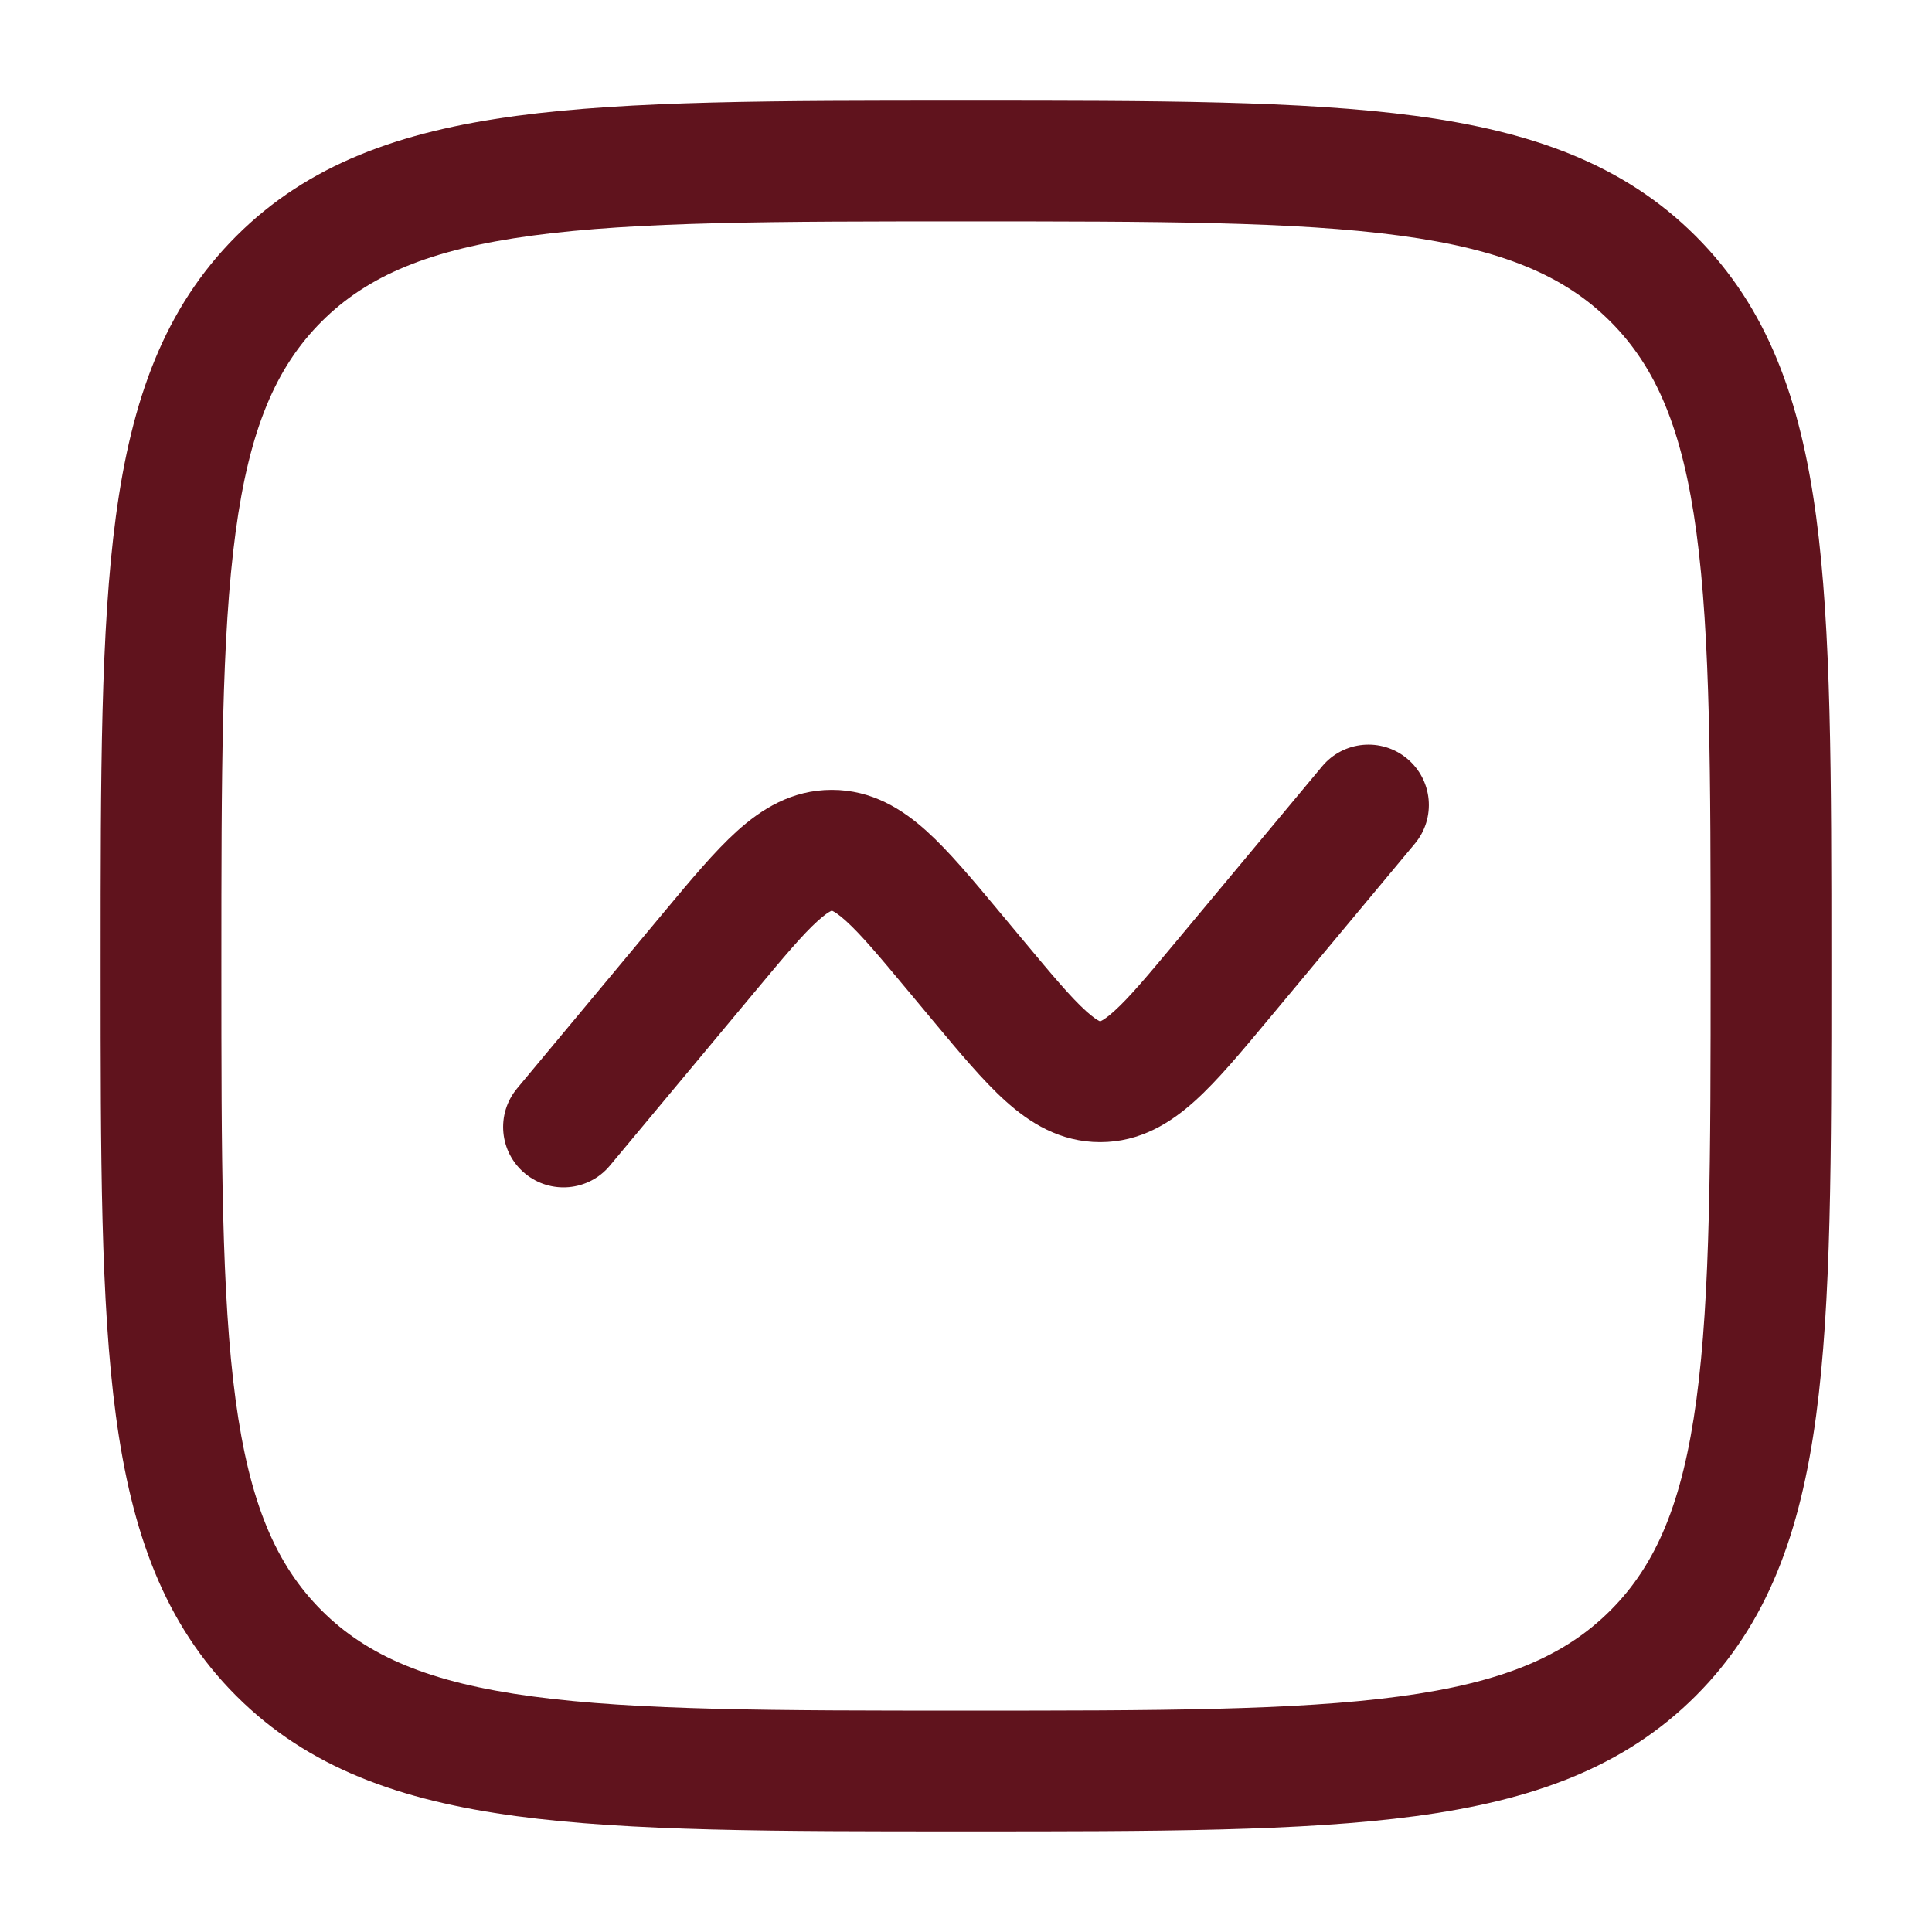 <svg width="60" height="60" viewBox="0 0 60 60" fill="none" xmlns="http://www.w3.org/2000/svg">
<path d="M43.94 26.2C44.603 25.405 44.496 24.223 43.7 23.56C42.905 22.897 41.722 23.004 41.06 23.8L36.567 29.19C35.64 30.303 35.071 30.979 34.602 31.402C34.385 31.599 34.256 31.677 34.194 31.707C34.181 31.713 34.172 31.716 34.167 31.719C34.161 31.716 34.152 31.713 34.139 31.707C34.078 31.677 33.949 31.599 33.731 31.402C33.262 30.979 32.693 30.303 31.766 29.19L31.035 28.313C30.214 27.328 29.474 26.439 28.782 25.815C28.03 25.135 27.082 24.53 25.833 24.53C24.585 24.53 23.637 25.135 22.885 25.815C22.193 26.439 21.453 27.328 20.632 28.313L16.06 33.8C15.397 34.595 15.504 35.778 16.3 36.44C17.095 37.103 18.277 36.996 18.94 36.2L23.433 30.81C24.36 29.697 24.929 29.021 25.398 28.598C25.615 28.401 25.744 28.323 25.806 28.293C25.819 28.287 25.828 28.284 25.833 28.281C25.839 28.284 25.848 28.287 25.86 28.293C25.922 28.323 26.051 28.401 26.269 28.598C26.738 29.021 27.307 29.697 28.234 30.81L28.965 31.687C29.786 32.672 30.526 33.561 31.218 34.185C31.97 34.865 32.918 35.47 34.167 35.47C35.415 35.47 36.363 34.865 37.115 34.185C37.807 33.561 38.547 32.672 39.368 31.687L43.94 26.2Z" fill="#60131D"/>
<path fill-rule="evenodd" clip-rule="evenodd" d="M29.857 3.125C24.086 3.125 19.563 3.125 16.034 3.599C12.422 4.085 9.572 5.098 7.335 7.335C5.098 9.572 4.085 12.422 3.599 16.034C3.125 19.563 3.125 24.086 3.125 29.857V30.143C3.125 35.914 3.125 40.437 3.599 43.966C4.085 47.578 5.098 50.428 7.335 52.665C9.572 54.902 12.422 55.915 16.034 56.401C19.563 56.875 24.086 56.875 29.857 56.875H30.143C35.914 56.875 40.437 56.875 43.966 56.401C47.578 55.915 50.428 54.902 52.665 52.665C54.902 50.428 55.915 47.578 56.401 43.966C56.875 40.437 56.875 35.914 56.875 30.143V29.857C56.875 24.086 56.875 19.563 56.401 16.034C55.915 12.422 54.902 9.572 52.665 7.335C50.428 5.098 47.578 4.085 43.966 3.599C40.437 3.125 35.914 3.125 30.143 3.125H29.857ZM9.987 9.987C11.411 8.563 13.338 7.746 16.534 7.316C19.784 6.879 24.054 6.875 30 6.875C35.946 6.875 40.216 6.879 43.466 7.316C46.662 7.746 48.589 8.563 50.013 9.987C51.437 11.411 52.254 13.338 52.684 16.534C53.121 19.784 53.125 24.054 53.125 30C53.125 35.946 53.121 40.216 52.684 43.466C52.254 46.662 51.437 48.589 50.013 50.013C48.589 51.437 46.662 52.254 43.466 52.684C40.216 53.121 35.946 53.125 30 53.125C24.054 53.125 19.784 53.121 16.534 52.684C13.338 52.254 11.411 51.437 9.987 50.013C8.563 48.589 7.746 46.662 7.316 43.466C6.879 40.216 6.875 35.946 6.875 30C6.875 24.054 6.879 19.784 7.316 16.534C7.746 13.338 8.563 11.411 9.987 9.987Z" fill="#60131D"/>
</svg>
